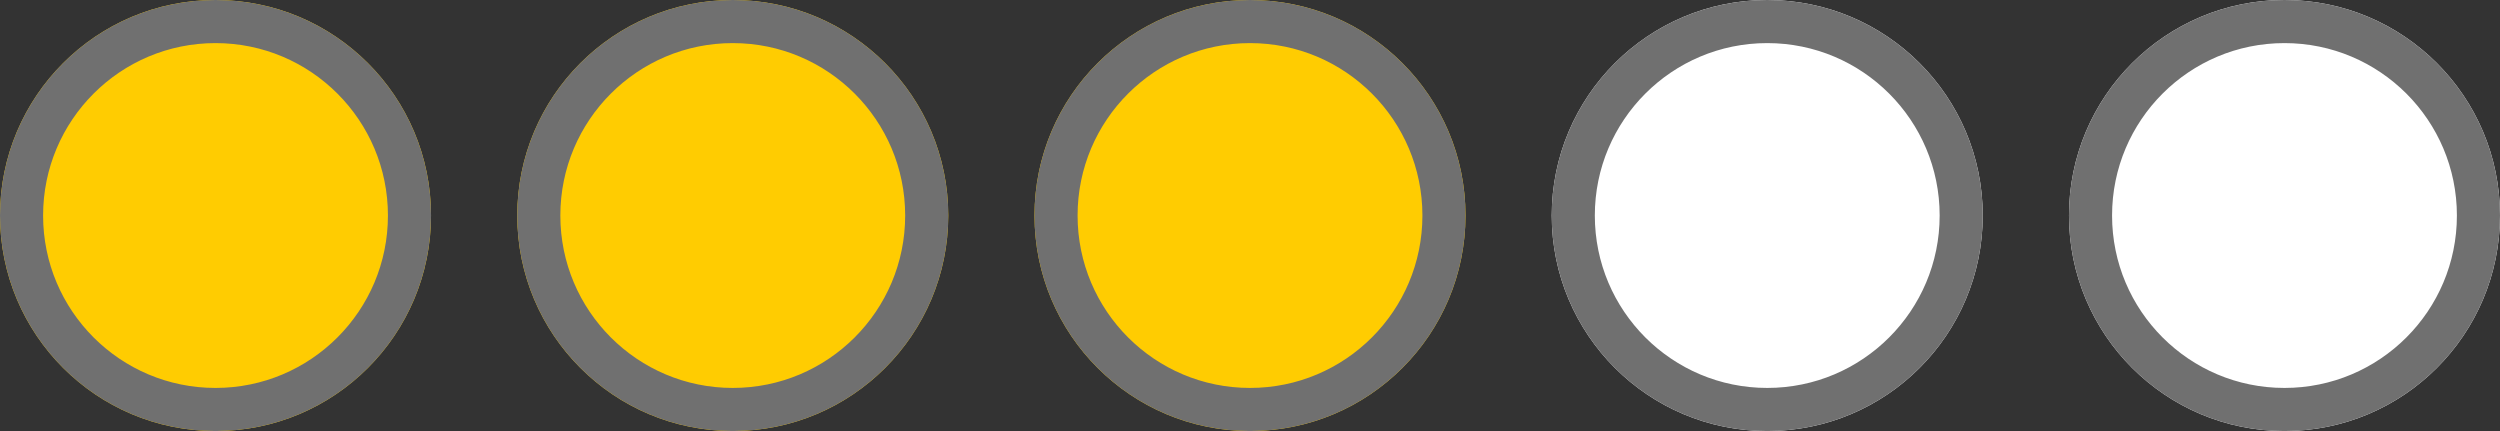 <svg xmlns="http://www.w3.org/2000/svg" width="58" height="10" viewBox="0 0 58 10">
  <rect x="0" y="0" width="58" height="10" fill="#333333" stroke="none"/>
  <g id="progress" transform="translate(-45 -117)">
    <g id="Ellipse_1" data-name="Ellipse 1" transform="translate(45 117)" fill="#ffcc01" stroke="#707070" stroke-width="1">
      <circle cx="5" cy="5" r="5" stroke="none"/>
      <circle cx="5" cy="5" r="4.5" fill="none"/>
    </g>
    <g id="Ellipse_1-2" data-name="Ellipse 1" transform="translate(57 117)" fill="#ffcc01" stroke="#707070" stroke-width="1">
      <circle cx="5" cy="5" r="5" stroke="none"/>
      <circle cx="5" cy="5" r="4.5" fill="none"/>
    </g>
    <g id="Ellipse_1-3" data-name="Ellipse 1" transform="translate(69 117)" fill="#ffcc01" stroke="#707070" stroke-width="1">
      <circle cx="5" cy="5" r="5" stroke="none"/>
      <circle cx="5" cy="5" r="4.5" fill="none"/>
    </g>
    <g id="Ellipse_1-4" data-name="Ellipse 1" transform="translate(81 117)" fill="#fff" stroke="#707070" stroke-width="1">
      <circle cx="5" cy="5" r="5" stroke="none"/>
      <circle cx="5" cy="5" r="4.5" fill="none"/>
    </g>
    <g id="Ellipse_1-5" data-name="Ellipse 1" transform="translate(93 117)" fill="#fff" stroke="#707070" stroke-width="1">
      <circle cx="5" cy="5" r="5" stroke="none"/>
      <circle cx="5" cy="5" r="4.5" fill="none"/>
    </g>
  </g>
</svg>
